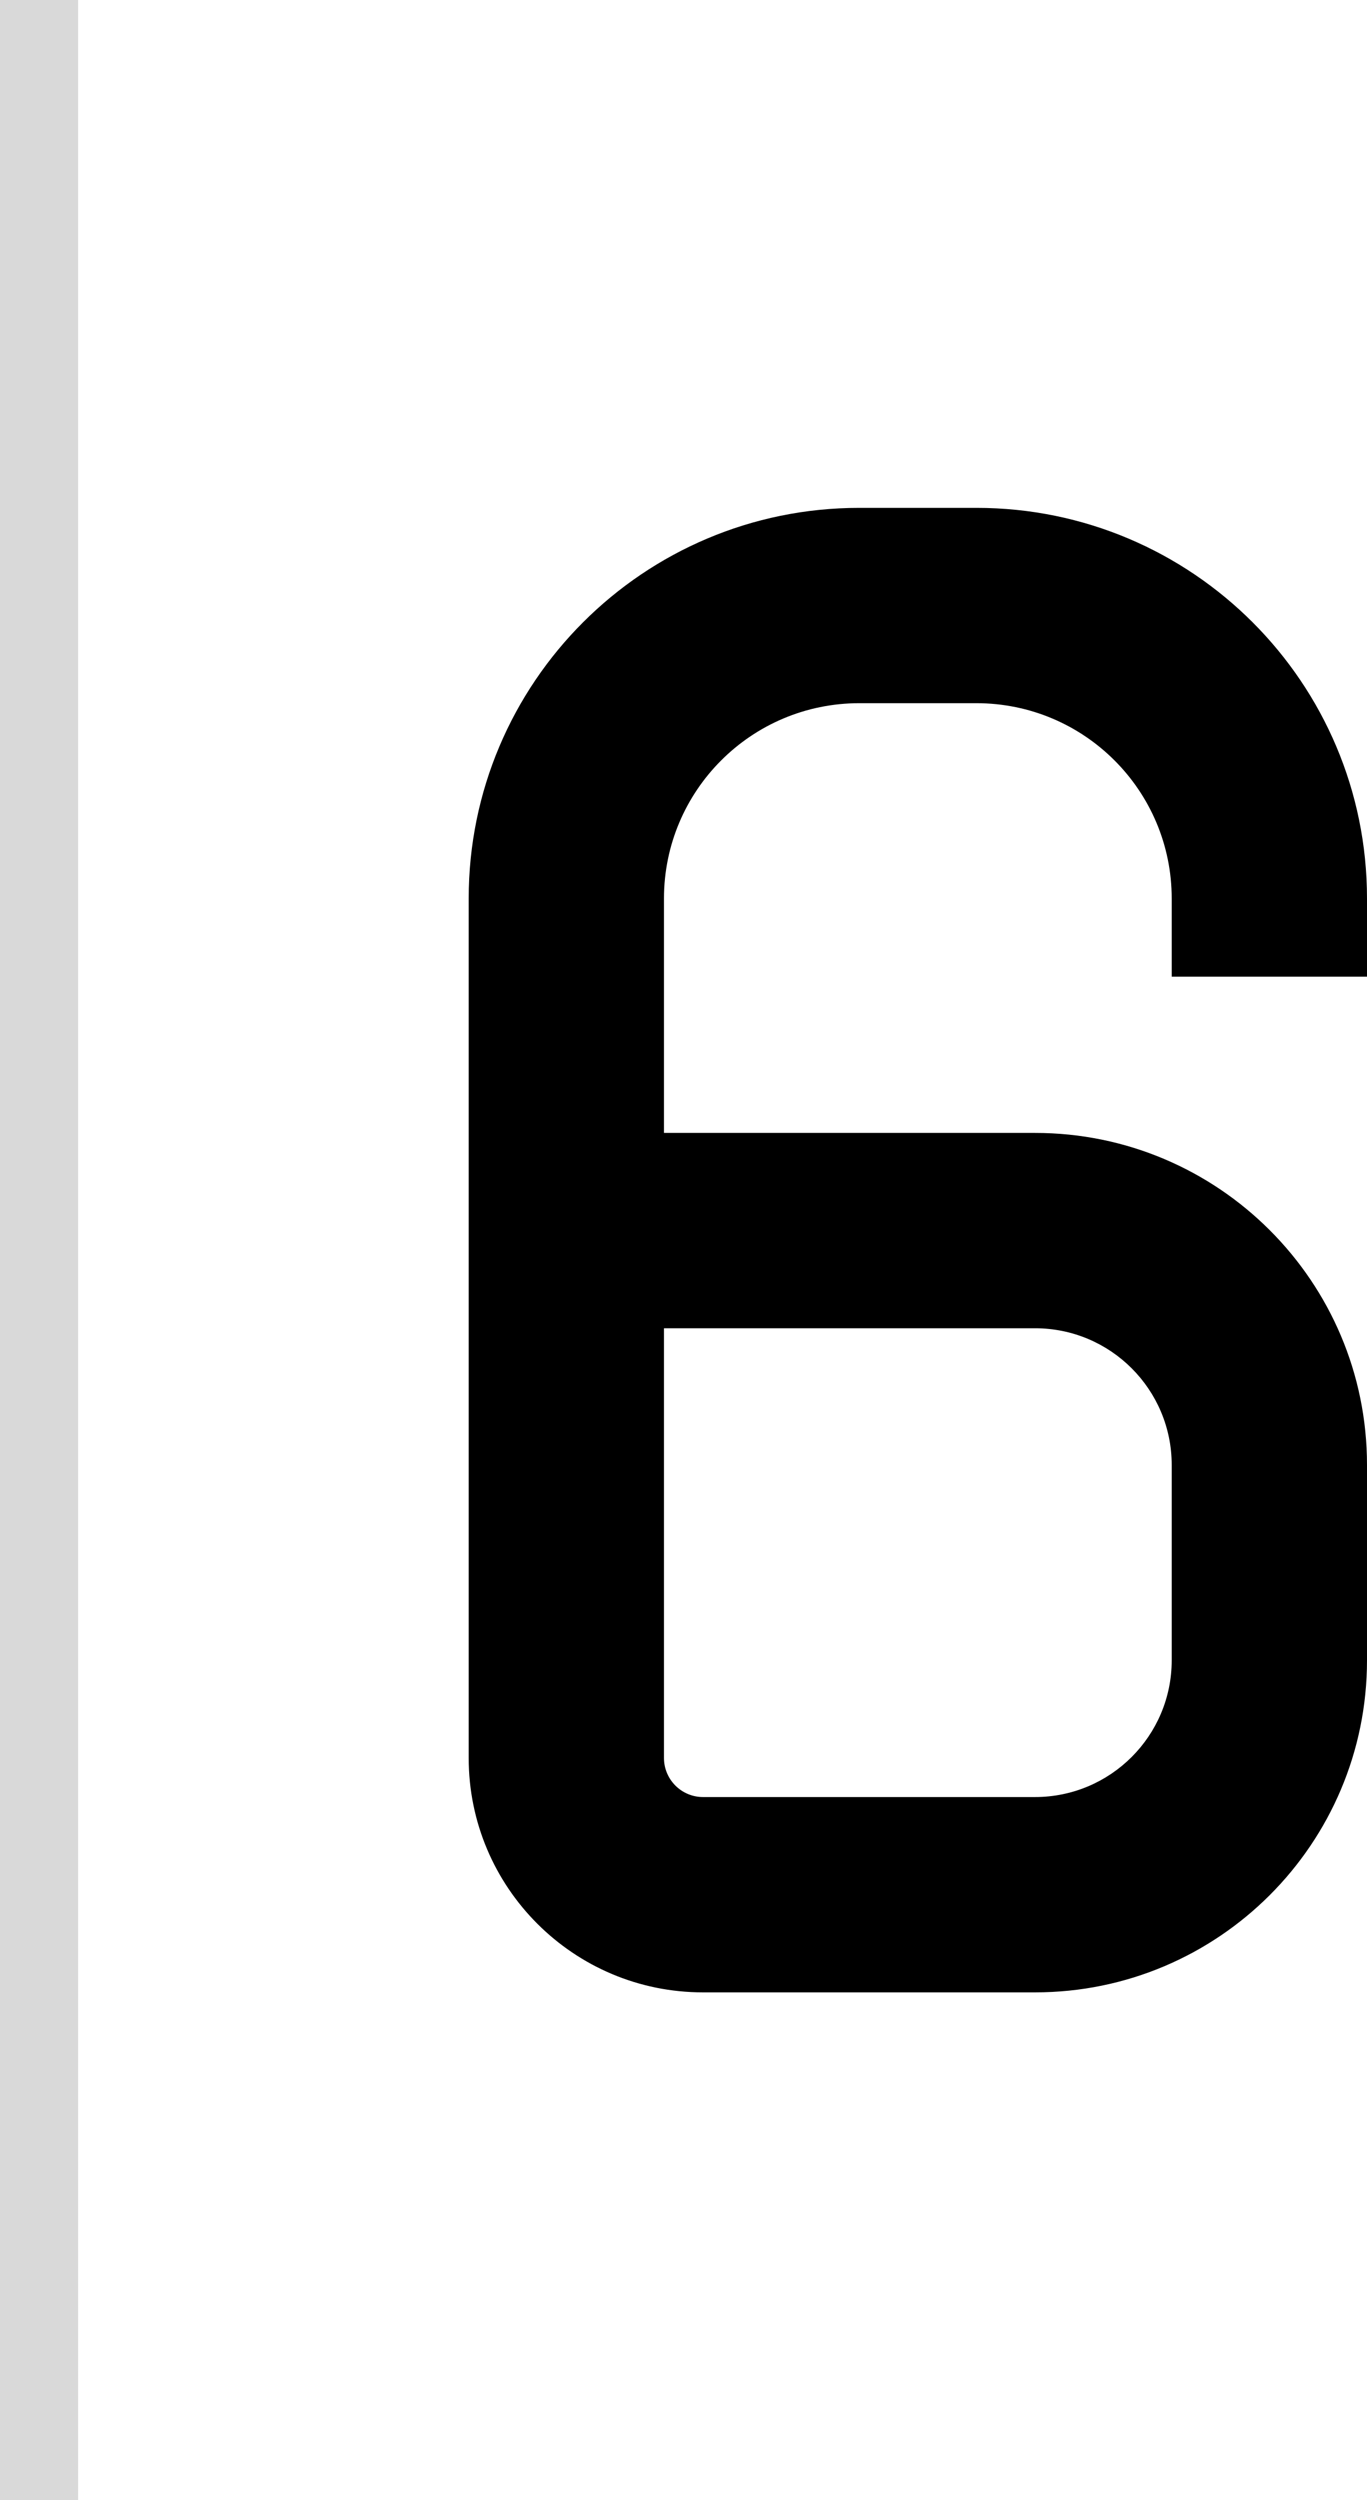 <svg width="35" height="64" viewBox="0 0 35 64" fill="none" xmlns="http://www.w3.org/2000/svg">
<path fill-rule="evenodd" clip-rule="evenodd" d="M35 25H30V23C30 20.239 27.761 18 25 18H22C19.239 18 17 20.239 17 23V29H26.5C31.194 29 35 32.806 35 37.5V42.5C35 47.194 31.194 51 26.5 51H18C14.686 51 12 48.314 12 45V23C12 17.477 16.477 13 22 13H25C30.523 13 35 17.477 35 23V25ZM26.5 34H17V45C17 45.552 17.448 46 18 46H26.5C28.433 46 30 44.433 30 42.5V37.5C30 35.567 28.433 34 26.5 34Z" fill="black"/>
<rect width="2" height="64" fill="#D9D9D9"/>
</svg>
